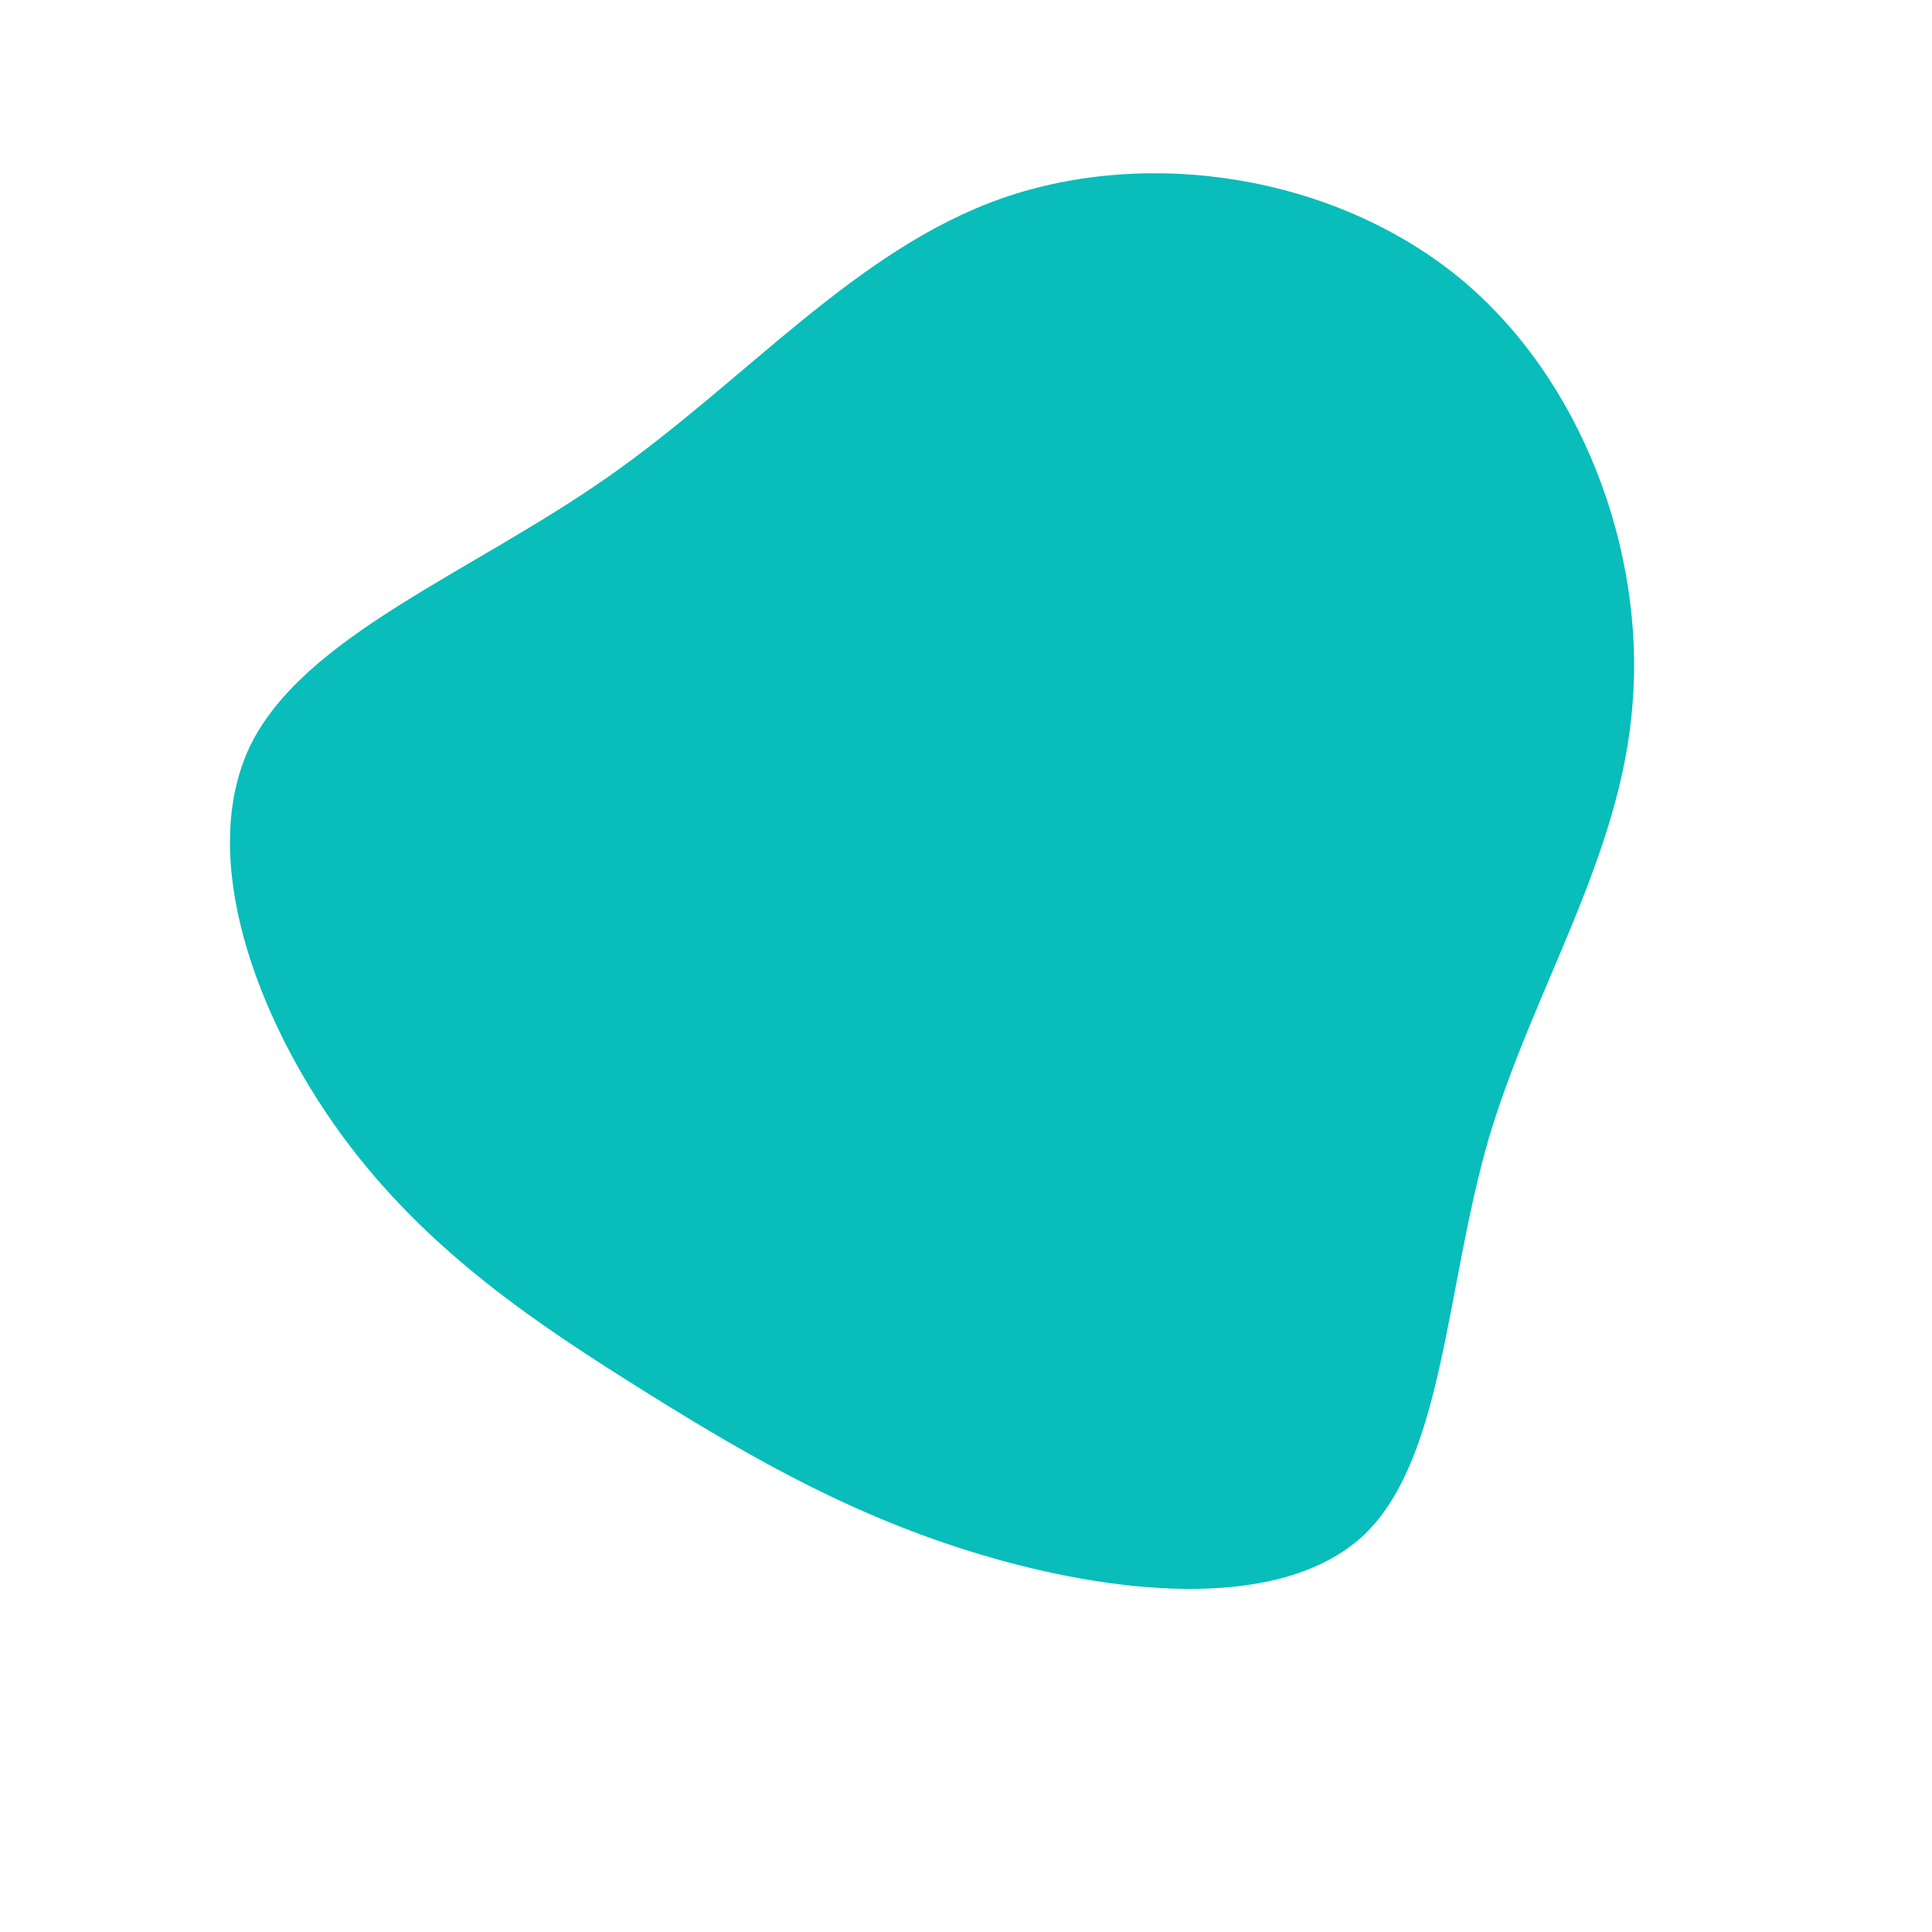<?xml version="1.0" standalone="no"?>
<svg viewBox="0 0 200 200" xmlns="http://www.w3.org/2000/svg">
  <path fill="#08BDBA" d="M51,-71.3C63.8,-60.8,70.3,-42.9,69,-27.1C67.8,-11.3,58.7,2.4,54.1,17.9C49.6,33.5,49.5,50.8,41.3,58.8C33,66.7,16.5,65.2,2.8,61.3C-10.9,57.4,-21.8,51.2,-33,44.2C-44.2,37.2,-55.8,29.6,-64.7,17.4C-73.5,5.3,-79.6,-11.3,-74.1,-22.8C-68.5,-34.2,-51.4,-40.6,-37.1,-50.6C-22.8,-60.6,-11.4,-74.2,3.8,-79.5C19.1,-84.8,38.1,-81.8,51,-71.3Z" transform="translate(100 100)" />
</svg>
